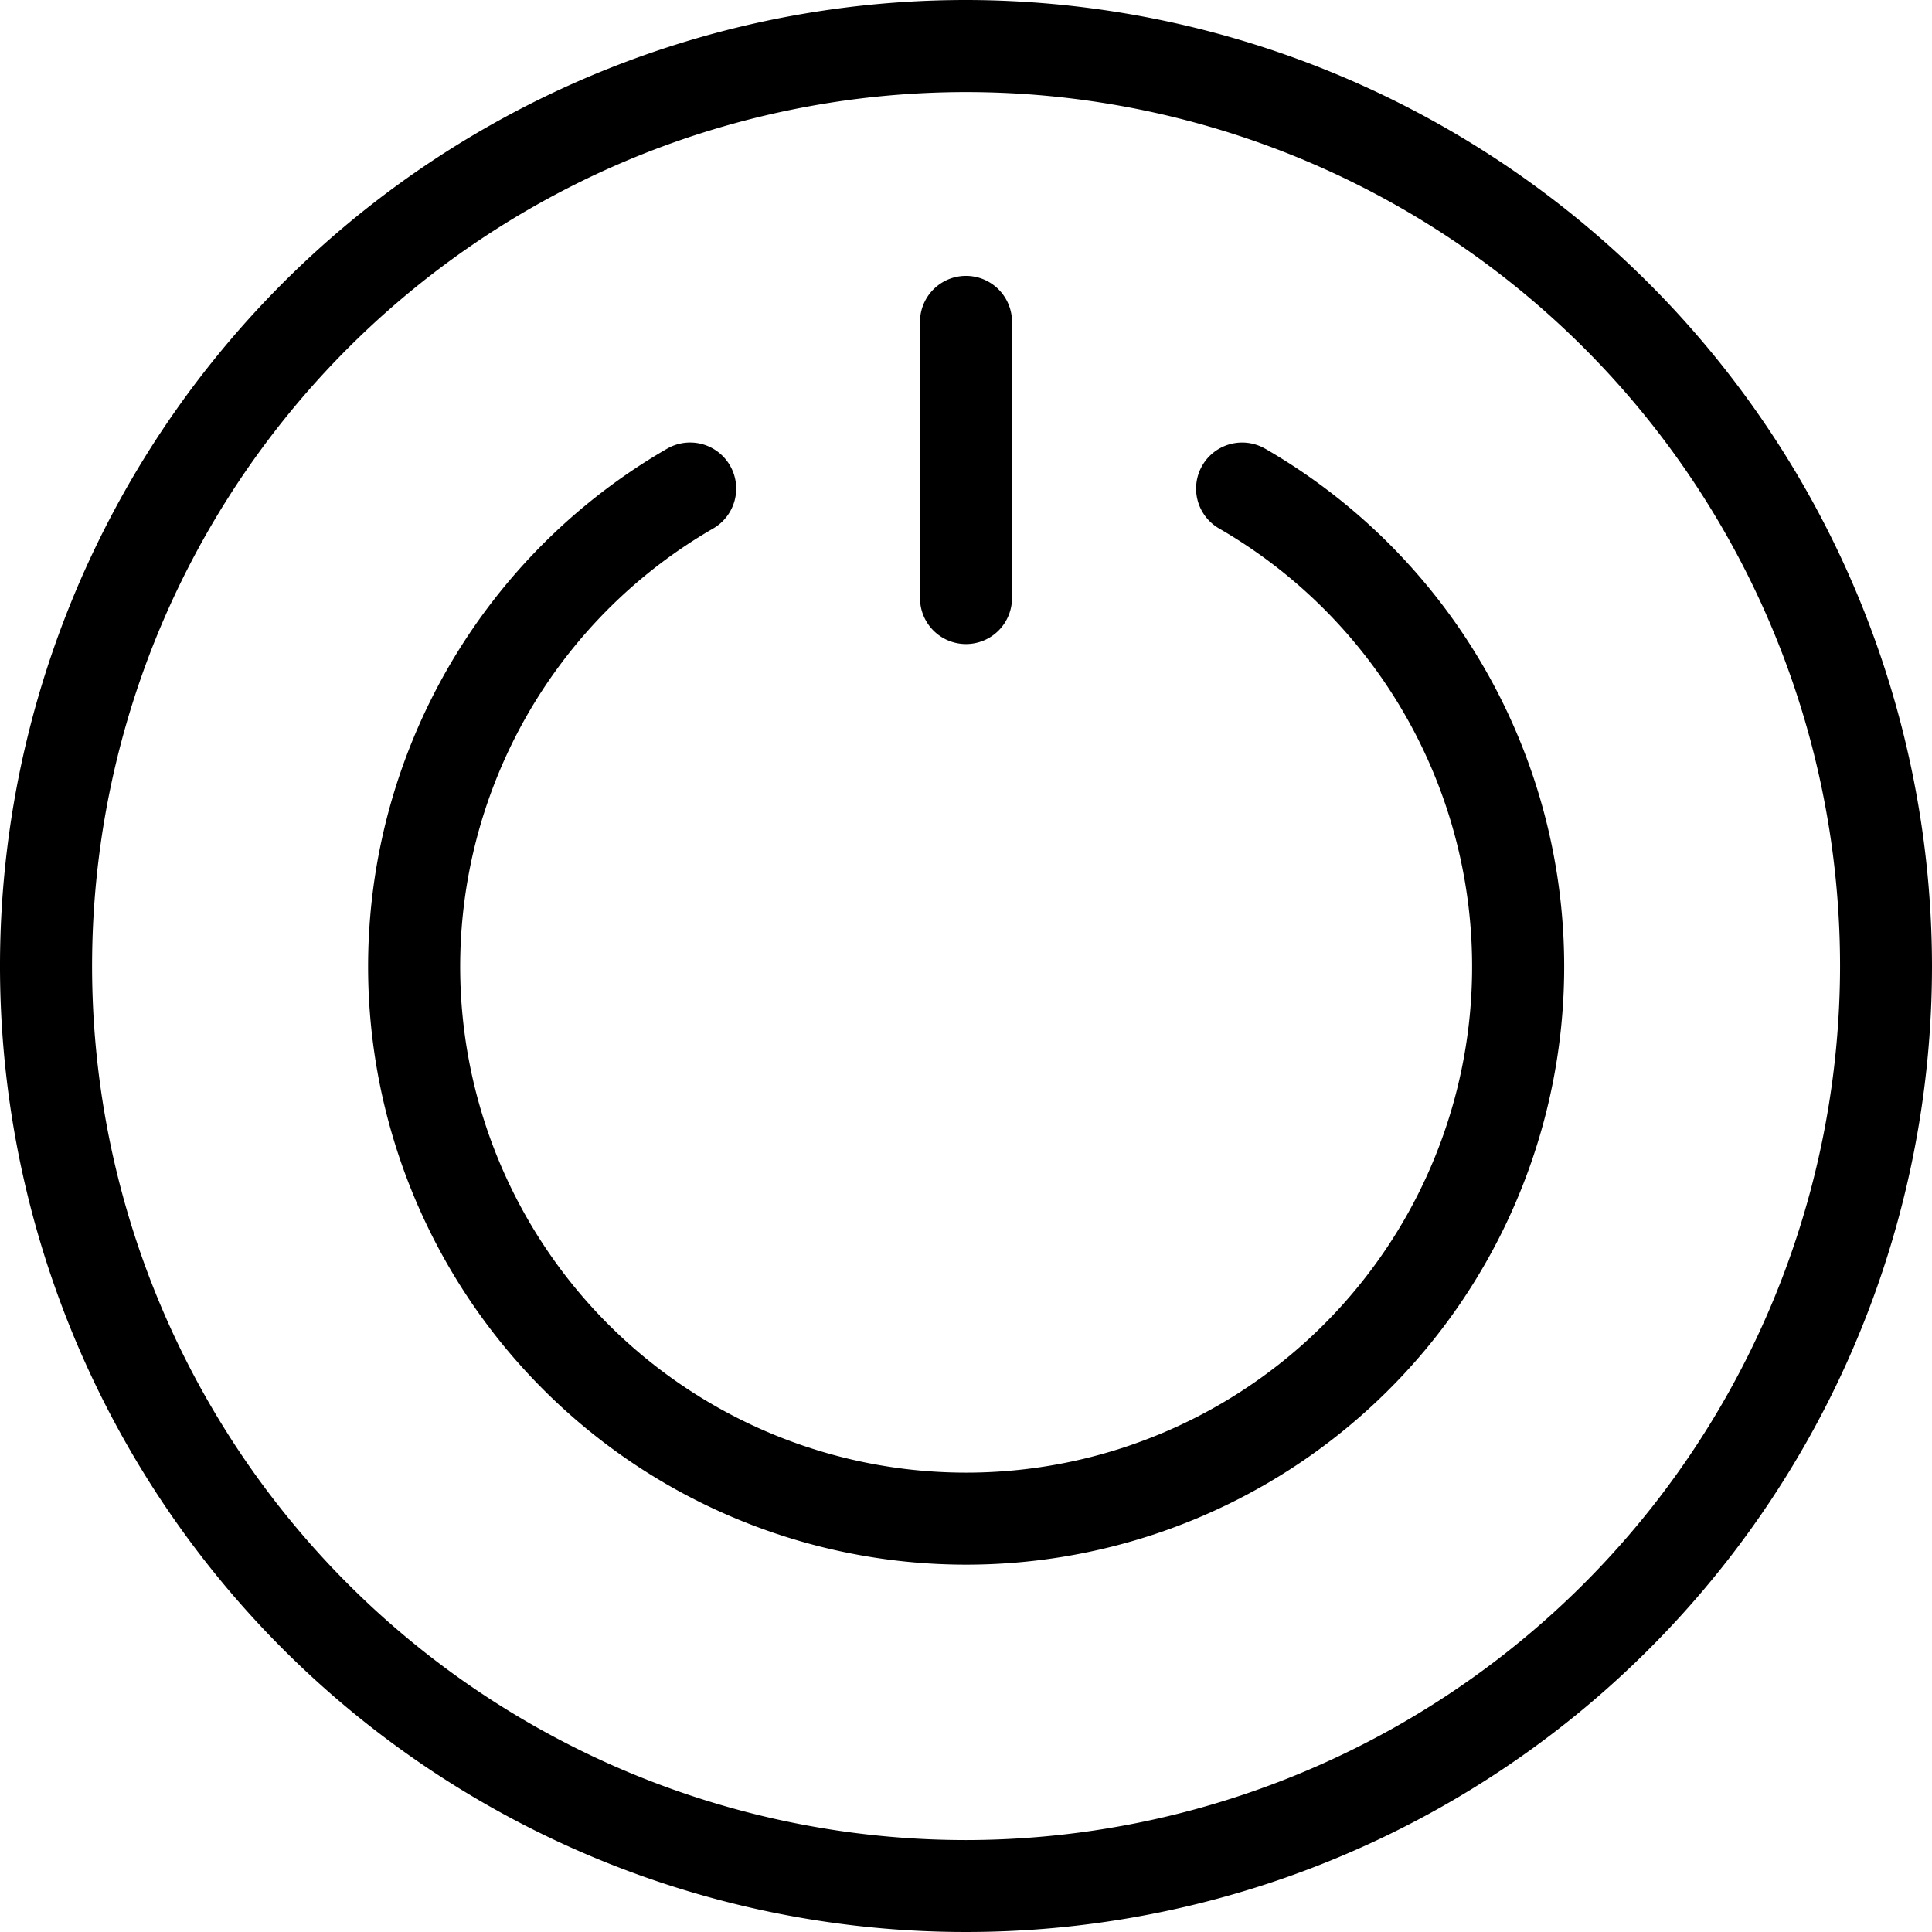 <svg xmlns="http://www.w3.org/2000/svg" width="26.584" height="26.584" viewBox="0 0 26.584 26.584">
  <g id="noun_Power_3660729" transform="translate(-1.5 -1.5)">
    <path id="Path_47565" data-name="Path 47565" d="M14.792,1.5A13.292,13.292,0,1,0,28.084,14.792,13.307,13.307,0,0,0,14.792,1.5Zm0,25.319A12.026,12.026,0,1,1,26.819,14.792,12.04,12.04,0,0,1,14.792,26.819Z"/>
    <path id="Path_47566" data-name="Path 47566" d="M17.842,6.394a.633.633,0,1,0-.629,1.1,6.962,6.962,0,1,1-6.966,0,.633.633,0,1,0-.63-1.1,8.229,8.229,0,1,0,8.226,0Z" transform="translate(1.064 1.279)"/>
    <path id="Path_47567" data-name="Path 47567" d="M12.133,9.564a.633.633,0,0,0,.633-.633v-3.8a.633.633,0,1,0-1.266,0v3.8A.633.633,0,0,0,12.133,9.564Z" transform="translate(2.659 0.798)"/>
  </g>
</svg>
